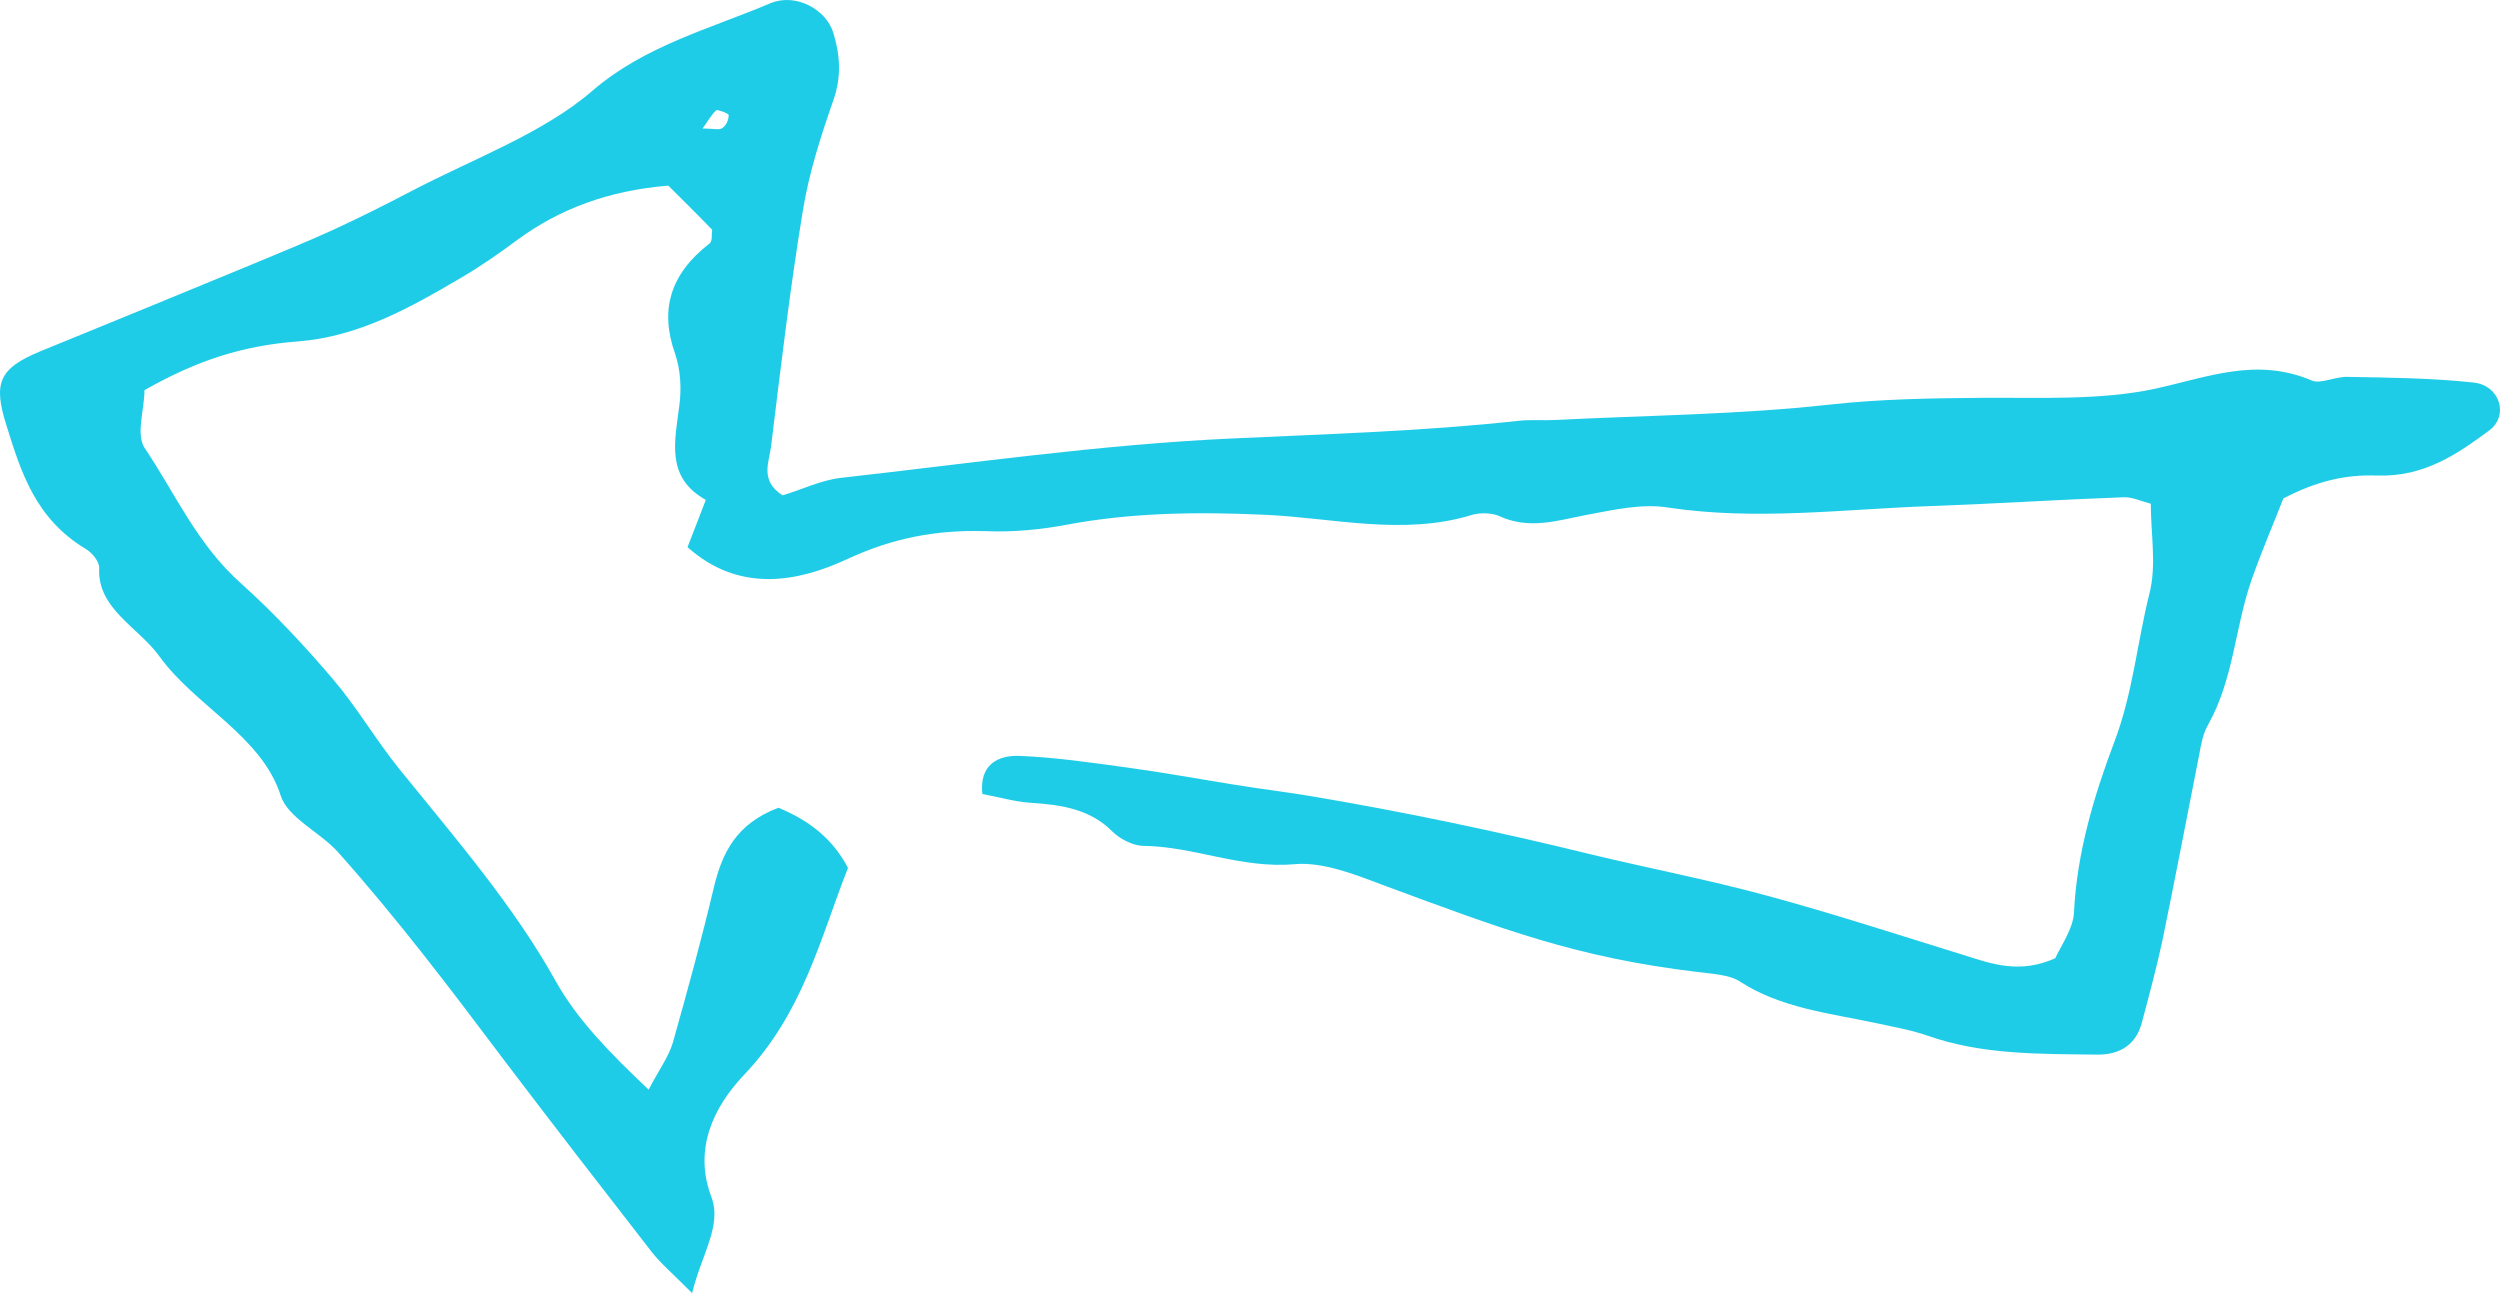 <svg width="116" height="60" viewBox="0 0 116 60" fill="none" xmlns="http://www.w3.org/2000/svg">
<path d="M6.703 18.105C9.185 16.691 11.306 16.037 13.809 15.843C16.63 15.63 19.048 14.269 21.36 12.908C22.272 12.378 23.162 11.759 23.99 11.14C25.962 9.691 28.232 8.842 31.01 8.613C31.647 9.249 32.368 9.956 33.047 10.663C33.004 10.893 33.068 11.194 32.919 11.3C31.074 12.731 30.607 14.411 31.329 16.426C31.583 17.186 31.625 18.035 31.52 18.83C31.307 20.492 30.883 22.153 32.75 23.196C32.389 24.133 32.135 24.787 31.901 25.388C34.277 27.509 36.971 27.032 39.325 25.936C41.425 24.964 43.44 24.575 45.752 24.646C47.003 24.699 48.297 24.575 49.506 24.345C52.539 23.78 55.551 23.744 58.69 23.886C61.851 24.027 65.117 24.876 68.32 23.886C68.681 23.78 69.211 23.797 69.55 23.939C70.95 24.593 72.265 24.151 73.644 23.886C74.874 23.656 76.21 23.355 77.398 23.55C81.513 24.169 85.564 23.62 89.658 23.479C92.627 23.373 95.576 23.179 98.545 23.073C98.927 23.055 99.33 23.249 99.797 23.373C99.797 24.787 100.072 26.219 99.733 27.545C99.16 29.825 98.969 32.159 98.1 34.439C97.145 36.967 96.361 39.618 96.233 42.341C96.191 43.101 95.639 43.861 95.364 44.462C93.709 45.204 92.415 44.727 91.079 44.303C88.046 43.366 85.013 42.376 81.937 41.545C79.265 40.82 76.507 40.29 73.792 39.636C69.465 38.575 65.096 37.656 60.663 36.914C59.56 36.737 58.436 36.596 57.333 36.419C55.678 36.154 54.045 35.853 52.37 35.623C50.694 35.394 49.018 35.146 47.343 35.075C46.282 35.022 45.434 35.499 45.582 36.843C46.282 36.967 47.046 37.197 47.831 37.25C49.294 37.338 50.609 37.568 51.606 38.575C51.945 38.911 52.539 39.229 53.006 39.247C55.403 39.265 57.587 40.325 60.09 40.096C61.363 39.989 62.826 40.555 64.078 41.032C69.762 43.136 73.135 44.426 78.756 45.098C79.434 45.187 80.24 45.222 80.728 45.54C82.595 46.76 84.843 47.007 87.028 47.467C87.834 47.644 88.661 47.785 89.425 48.05C91.97 48.952 94.642 48.899 97.294 48.934C98.439 48.952 99.118 48.404 99.372 47.485C99.712 46.212 100.051 44.957 100.327 43.684C100.921 40.803 101.472 37.904 102.045 35.005C102.13 34.545 102.215 34.05 102.448 33.643C103.657 31.487 103.699 29.1 104.484 26.873C104.951 25.547 105.524 24.221 105.948 23.126C107.517 22.312 108.854 22.012 110.296 22.065C112.481 22.136 114.008 21.075 115.493 19.979C116.426 19.29 116.002 17.893 114.793 17.752C112.841 17.54 110.869 17.522 108.917 17.487C108.366 17.469 107.687 17.822 107.284 17.663C104.718 16.567 102.49 17.487 100.009 18.035C97.463 18.582 94.685 18.441 92.012 18.459C89.615 18.477 87.261 18.512 84.864 18.777C80.686 19.237 76.444 19.272 72.223 19.484C71.65 19.519 71.077 19.466 70.526 19.519C66.05 20.014 61.554 20.138 57.057 20.35C51.033 20.633 45.031 21.499 39.028 22.171C38.095 22.277 37.204 22.719 36.313 22.984C35.231 22.295 35.698 21.429 35.783 20.669C36.228 17.045 36.652 13.421 37.246 9.815C37.522 8.082 38.074 6.35 38.667 4.653C39.049 3.575 38.986 2.567 38.667 1.524C38.328 0.428 36.928 -0.332 35.762 0.145C32.919 1.347 29.907 2.125 27.489 4.211C25.199 6.191 21.932 7.375 19.069 8.878C17.881 9.497 16.693 10.098 15.463 10.663C14.233 11.229 12.981 11.724 11.73 12.254C8.442 13.615 5.155 14.959 1.867 16.302C-0.063 17.098 -0.318 17.787 0.297 19.732C0.976 21.906 1.634 24.062 3.988 25.477C4.285 25.653 4.603 26.06 4.603 26.343C4.497 28.252 6.427 29.1 7.403 30.462C9.057 32.76 12.133 34.138 13.024 36.914C13.363 37.957 14.827 38.593 15.675 39.53C18.454 42.641 20.935 45.929 23.396 49.199C25.644 52.169 27.935 55.121 30.226 58.073C30.65 58.621 31.201 59.081 32.113 60C32.559 58.179 33.513 56.871 33.004 55.528C32.177 53.336 33.089 51.391 34.51 49.889C37.268 46.99 38.052 43.56 39.346 40.272C38.646 38.929 37.565 38.08 36.122 37.479C34.15 38.222 33.513 39.583 33.132 41.139C32.559 43.56 31.901 45.964 31.223 48.368C31.032 49.023 30.586 49.623 30.098 50.56C28.295 48.863 26.79 47.308 25.814 45.575C23.841 42.022 21.126 38.894 18.538 35.694C17.436 34.333 16.587 32.848 15.442 31.505C14.148 29.984 12.748 28.482 11.221 27.103C9.142 25.265 8.145 22.913 6.703 20.774C6.3 20.12 6.703 19.007 6.703 18.105ZM32.601 5.961C32.856 5.608 33.004 5.325 33.237 5.113C33.28 5.077 33.81 5.254 33.81 5.342C33.81 5.555 33.704 5.82 33.513 5.943C33.386 6.049 33.068 5.961 32.601 5.961Z" fill="#1FCCE8"/>
</svg>
